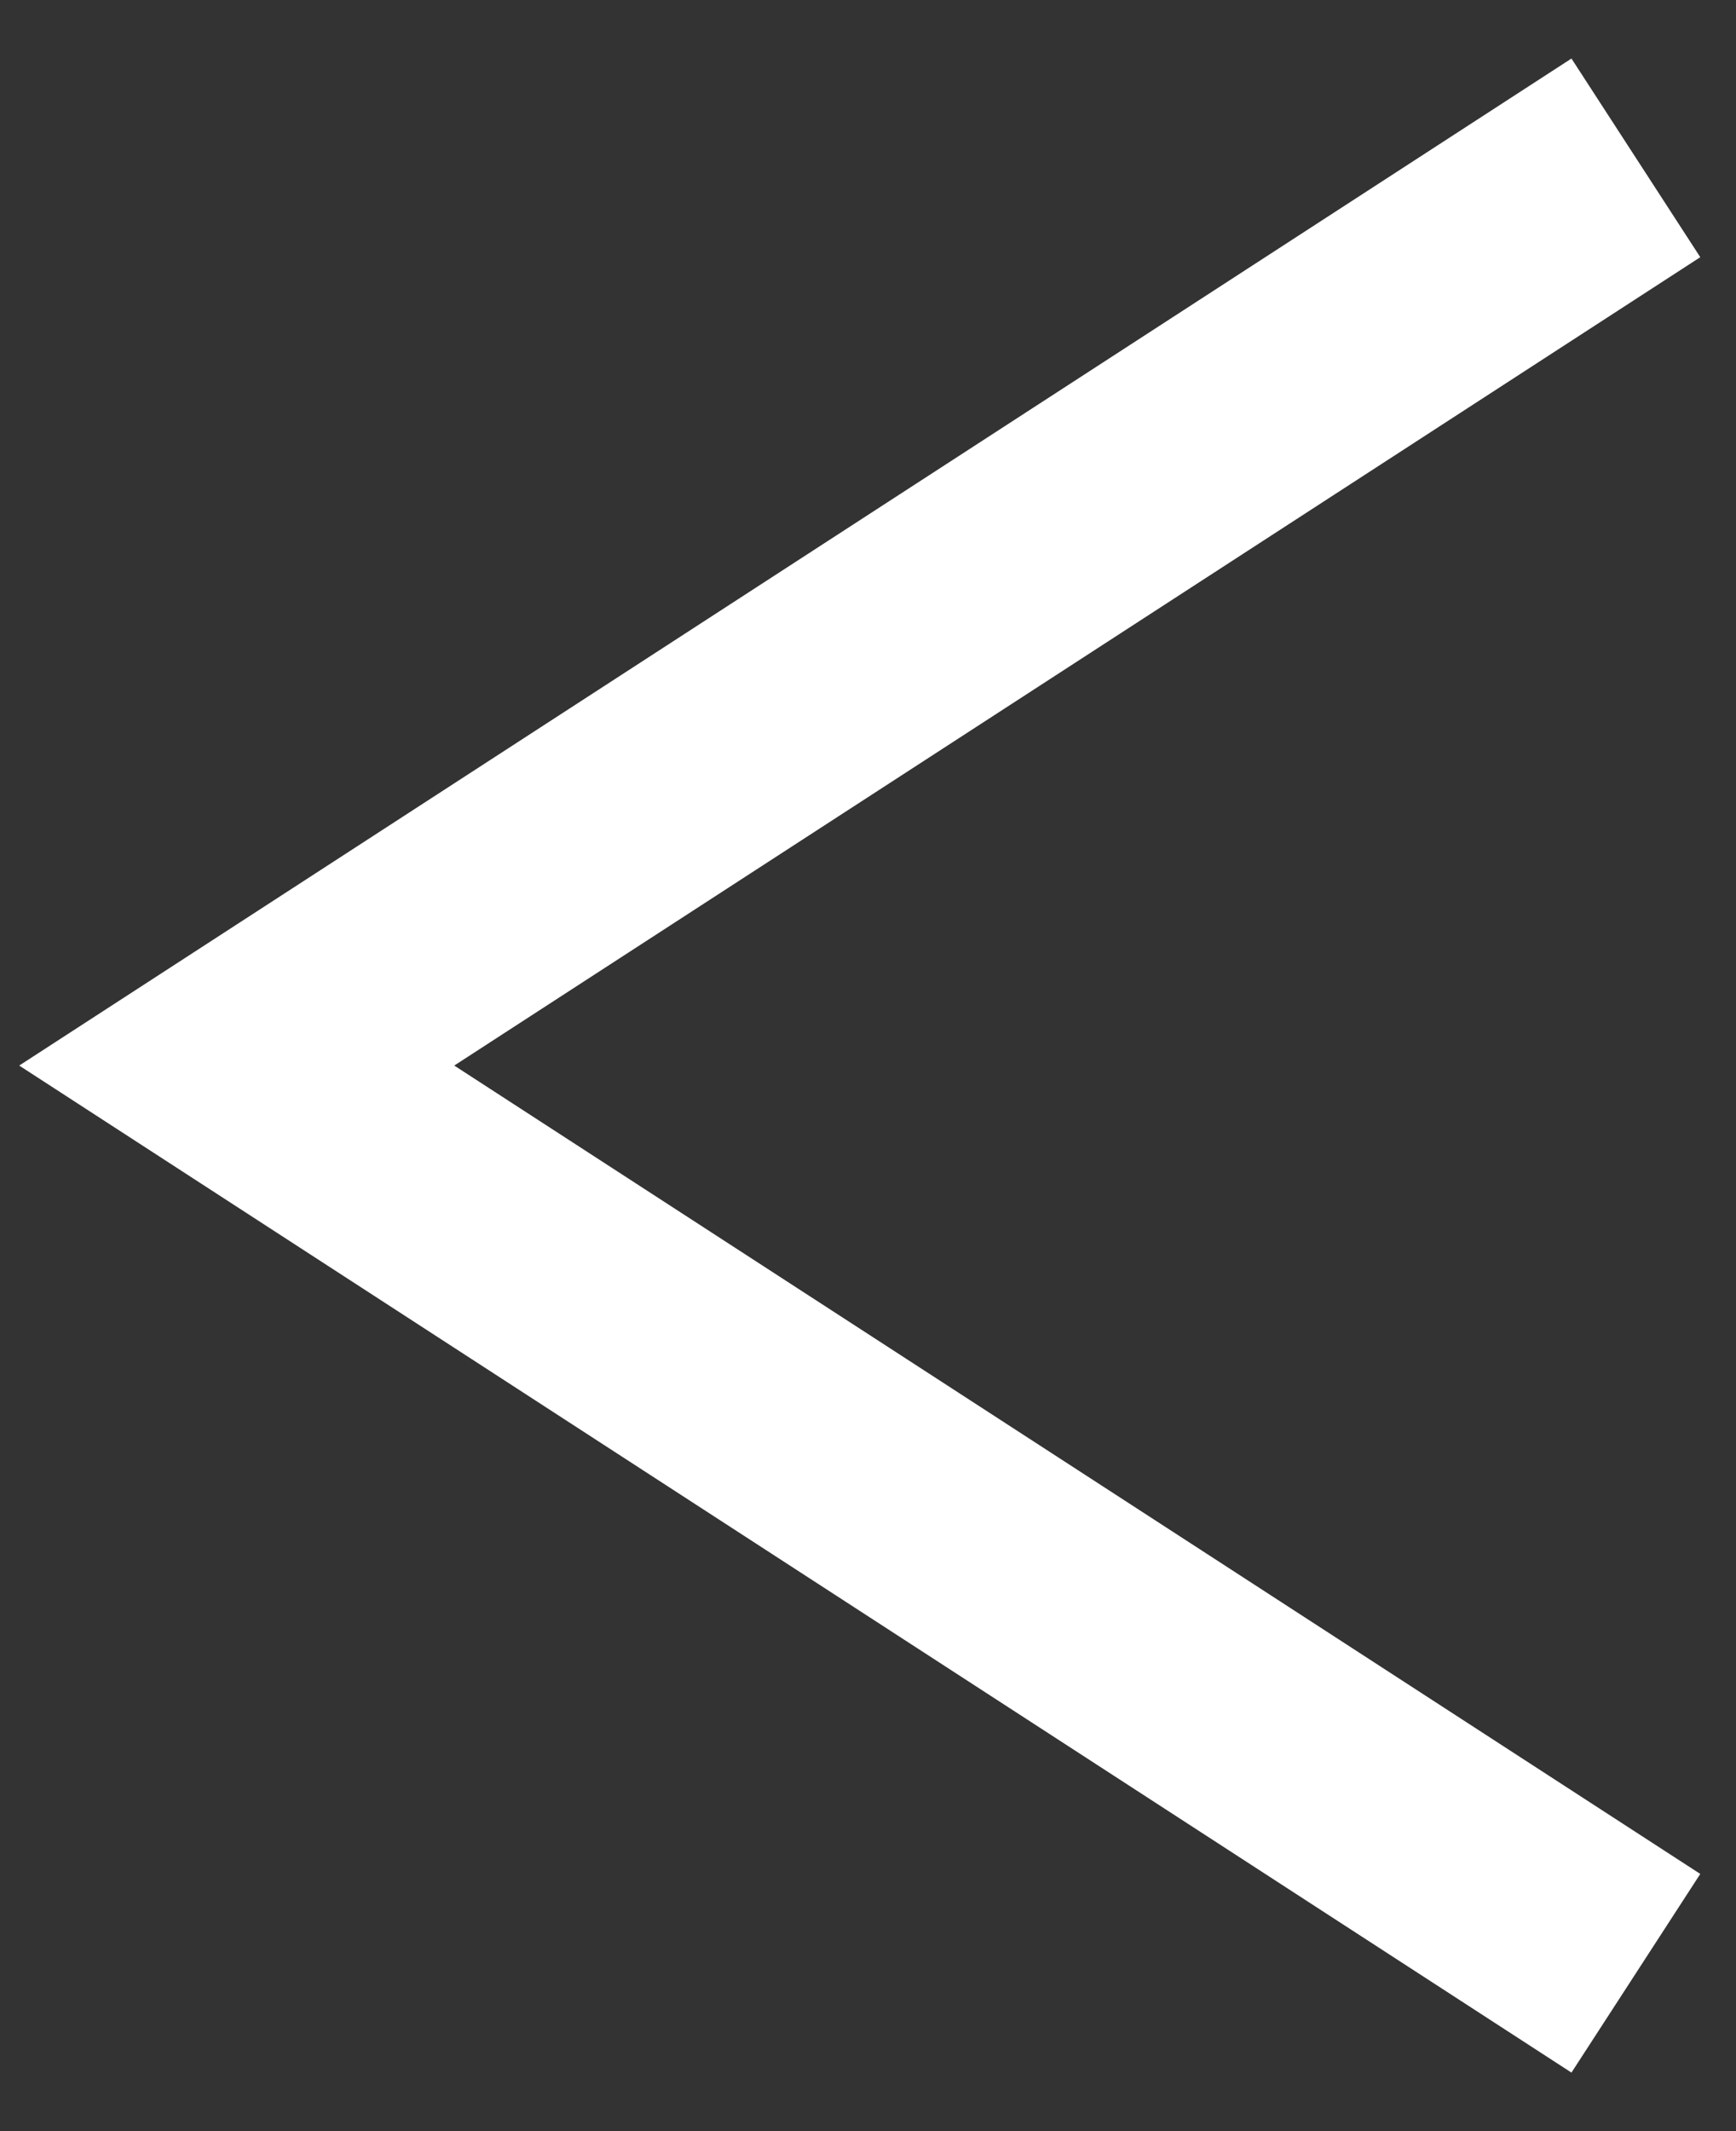 <svg width="22" height="27" viewBox="0 0 22 27" fill="none" xmlns="http://www.w3.org/2000/svg">
<rect x="0" y="0" width="22" height="27" fill="#333333" stroke="none"/>
<path d="M20.731 2L3 13.5L20.731 25" stroke="white" stroke-width="3"/>
</svg>
